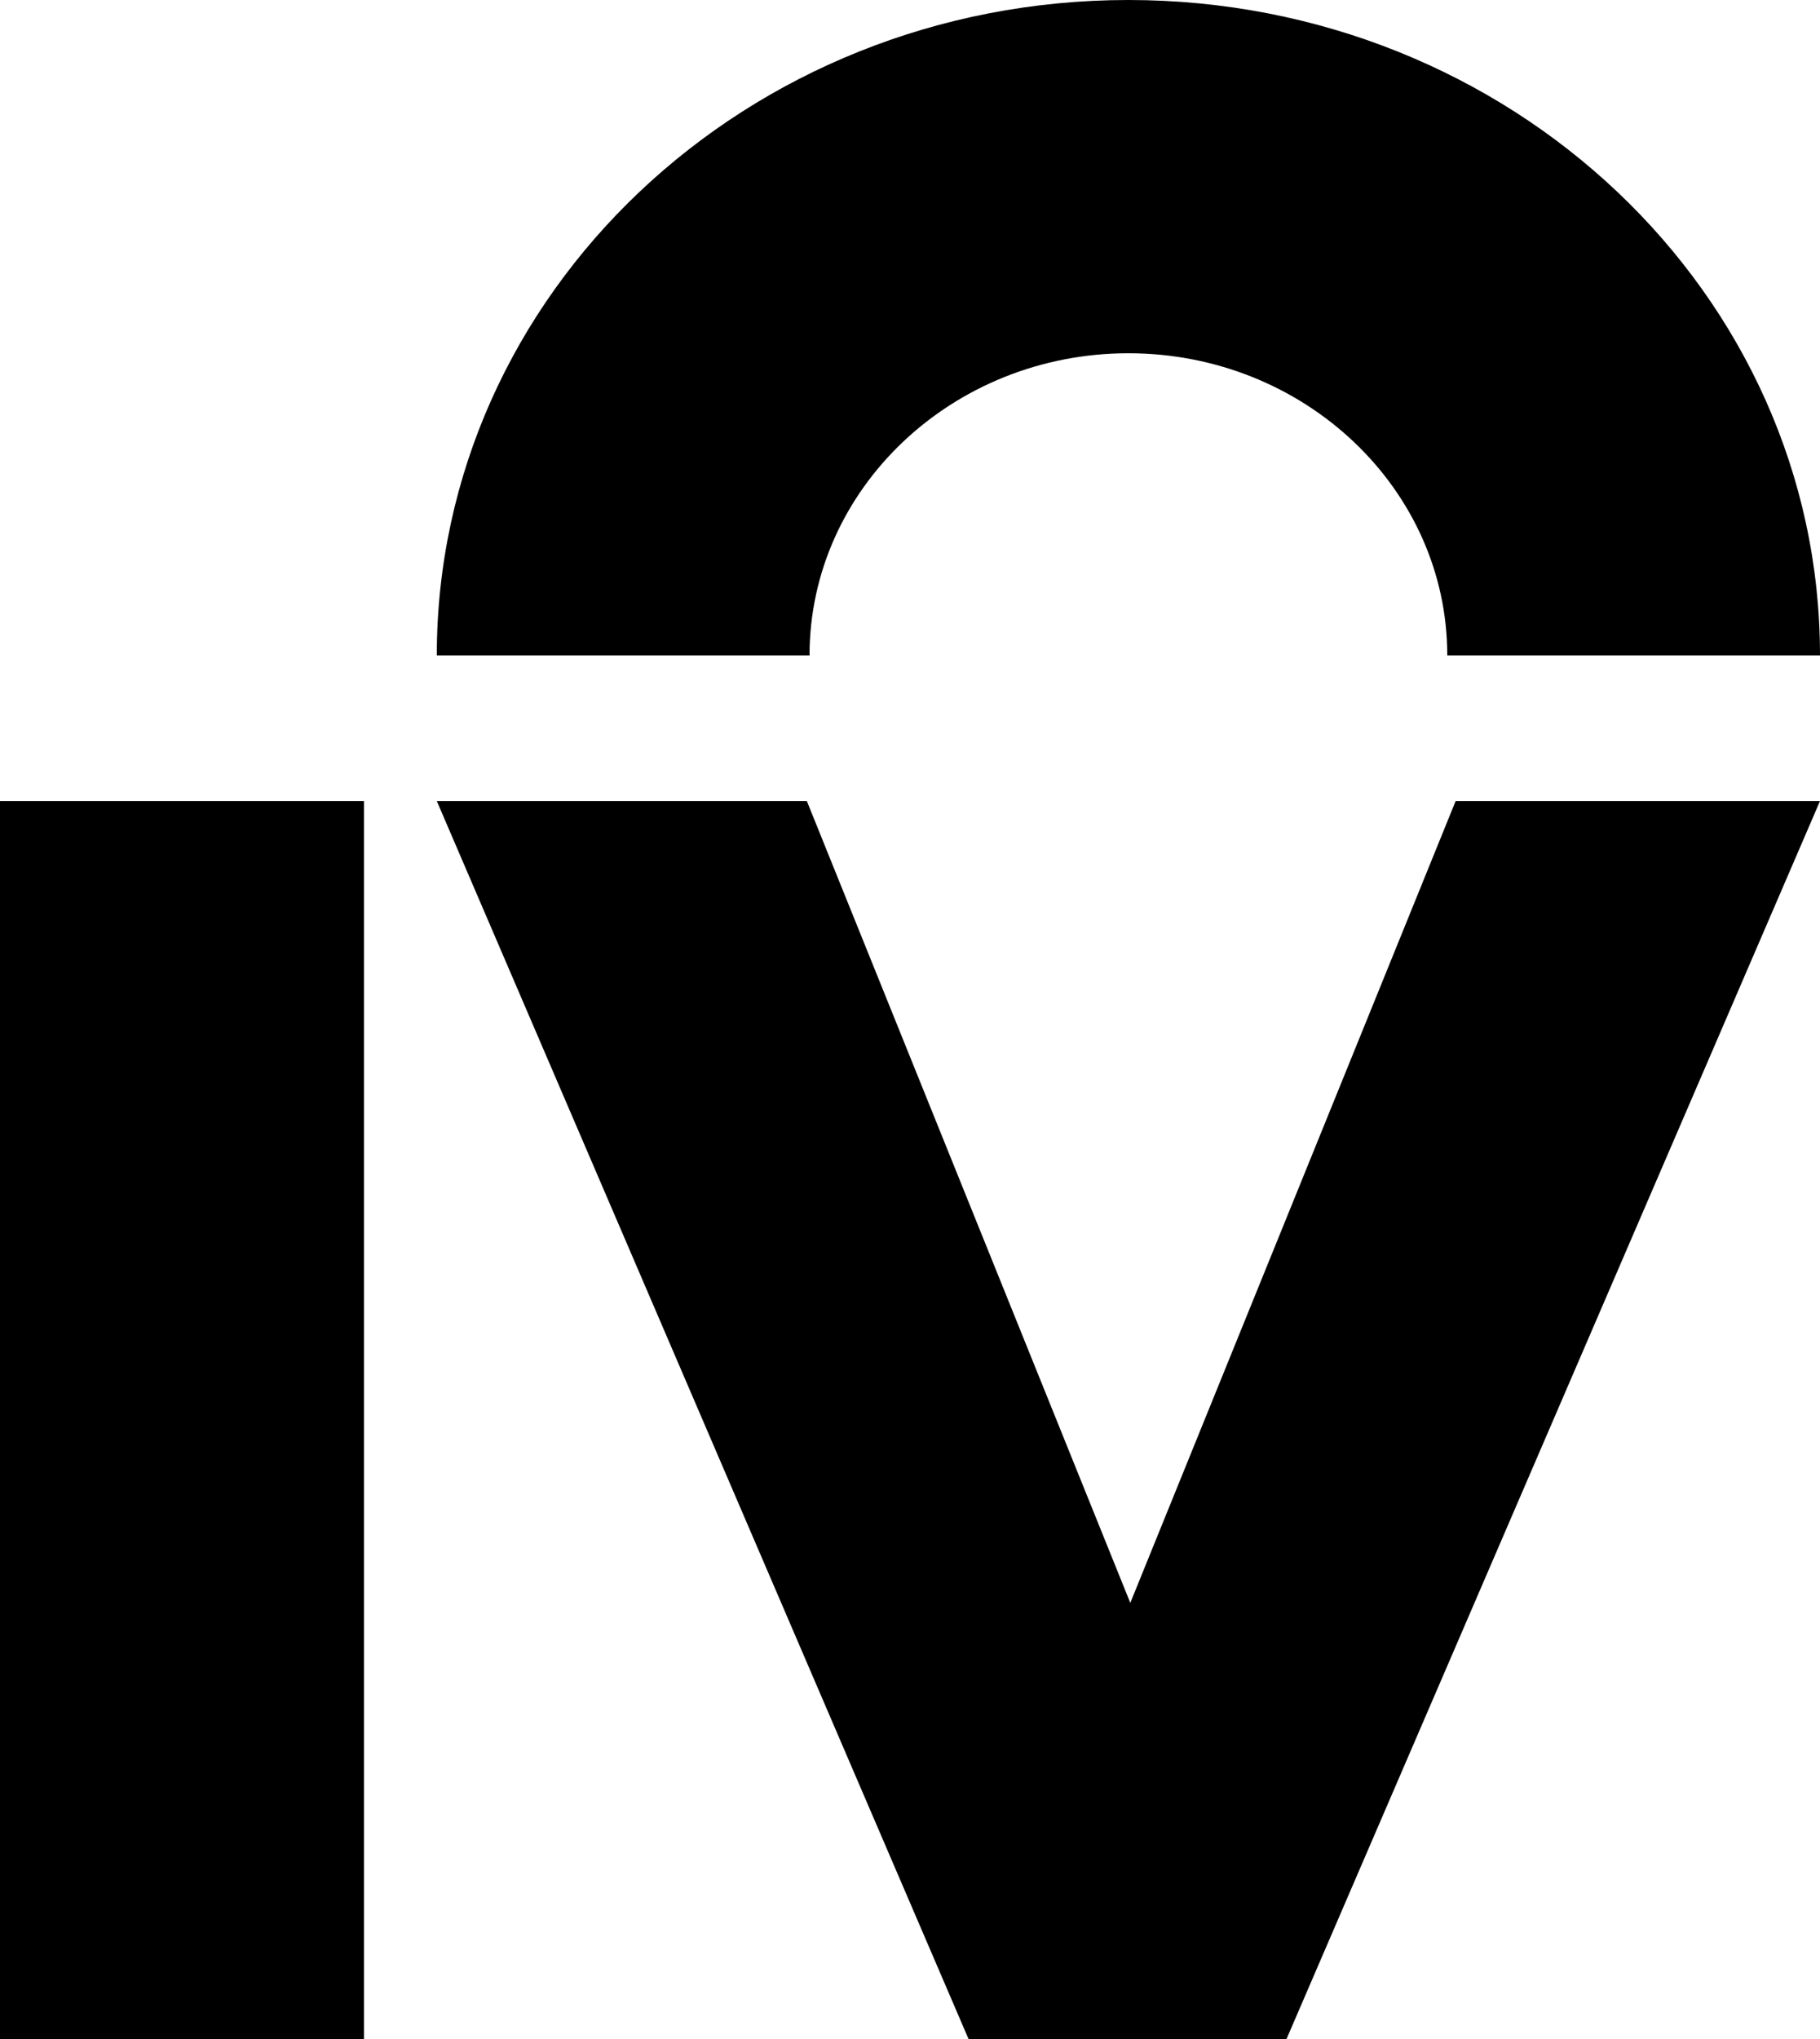 
<svg width="25px" height="28px" viewBox="0 0 25 28" version="1.1" xmlns="http://www.w3.org/2000/svg" xmlns:xlink="http://www.w3.org/1999/xlink">
    <!-- Generator: Sketch 49.1 (51147) - http://www.bohemiancoding.com/sketch -->
    <desc>Created with Sketch.</desc>
    <defs></defs>
    <g id="Symbols" stroke="none" stroke-width="1" fill="none" fill-rule="evenodd">
        <g id="mobile/header" transform="translate(-16, -18)" fill="#000000">
            <g id="Page-1" transform="translate(16, 18)">
                <polygon id="Fill-1" points="0 28 5 28 5 11 0 11"></polygon>
                <polygon id="Fill-2" points="19.995 11 15.526 22.011 11.083 11 6 11 13.304 28 17.672 28 25 11"></polygon>
                <path d="M19.88,9 L25,9 C25,4.03 20.747,0 15.5,0 C10.253,0 6,4.03 6,9 L11.12,9 C11.12,6.712 13.085,4.851 15.5,4.851 C17.915,4.851 19.88,6.712 19.88,9 Z" id="Fill-3"></path>
            </g>
        </g>
    </g>
</svg>
